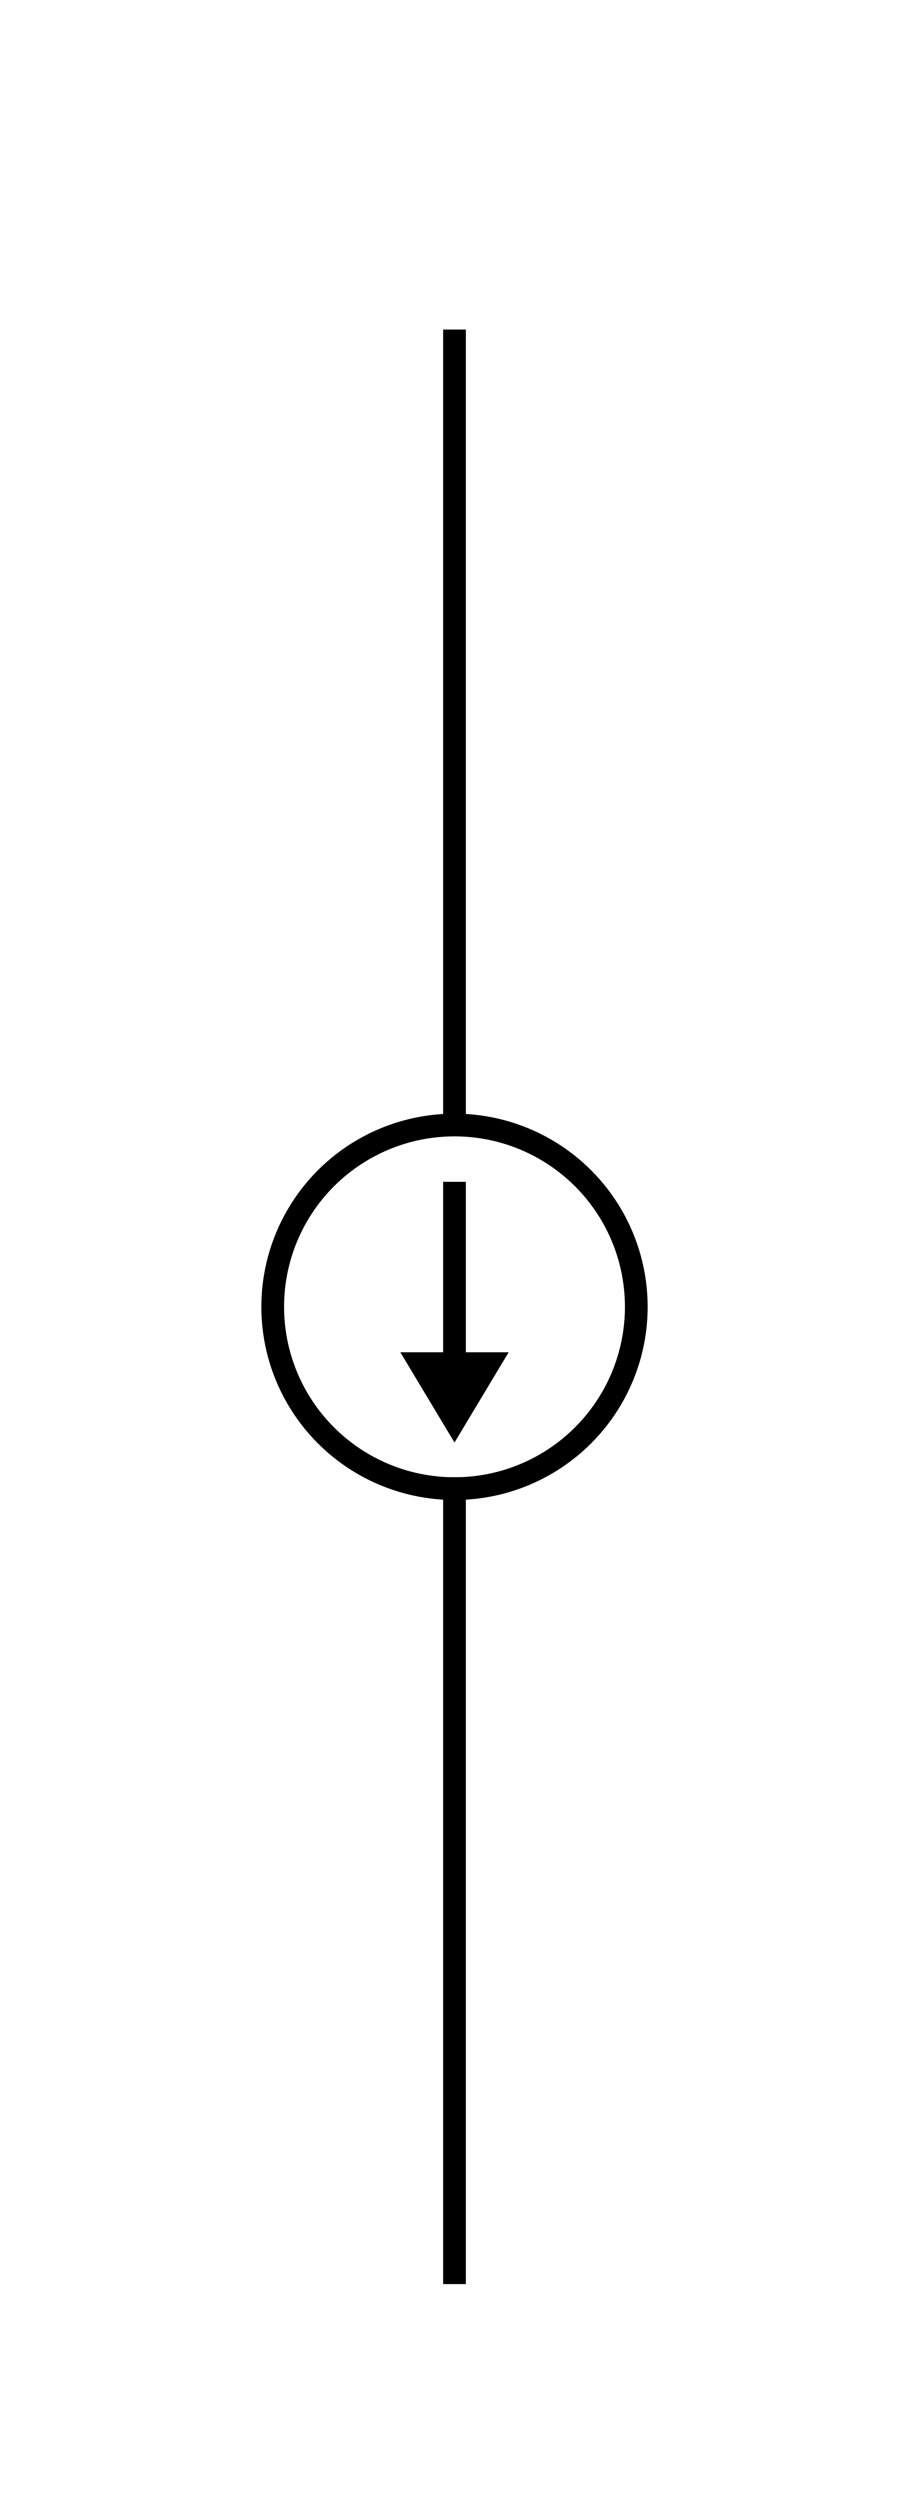 ﻿<?xml version="1.0" encoding="utf-8"?>
<!-- Generator: Circuit Diagram, cdlibrary.dll 4.0.0.0 -->
<!DOCTYPE svg PUBLIC "-//W3C//DTD SVG 1.1//EN" "http://www.w3.org/Graphics/SVG/1.1/DTD/svg11.dtd">
<svg version="1.1" width="80" height="220" xmlns="http://www.w3.org/2000/svg">
	<line x1="40" y1="30" x2="40" y2="99" style="stroke:rgb(0, 0, 0);stroke-linecap:square;stroke-width:2" />
	<ellipse cx="40" cy="115" rx="16" ry="16" style="fill-opacity:0;fill:rgb(0, 0, 0);stroke:rgb(0, 0, 0);stroke-width:2" />
	<line x1="40" y1="131" x2="40" y2="200" style="stroke:rgb(0, 0, 0);stroke-linecap:square;stroke-width:2" />
	<line x1="40" y1="105" x2="40" y2="120" style="stroke:rgb(0, 0, 0);stroke-linecap:square;stroke-width:2" />
	<path d="M 40,120 L 43,120 L 40,125 L 37,120 L 40,120" style="fill-opacity:1;fill:rgb(0, 0, 0);stroke:rgb(0, 0, 0);stroke-linecap:square;stroke-width:2" />
</svg>